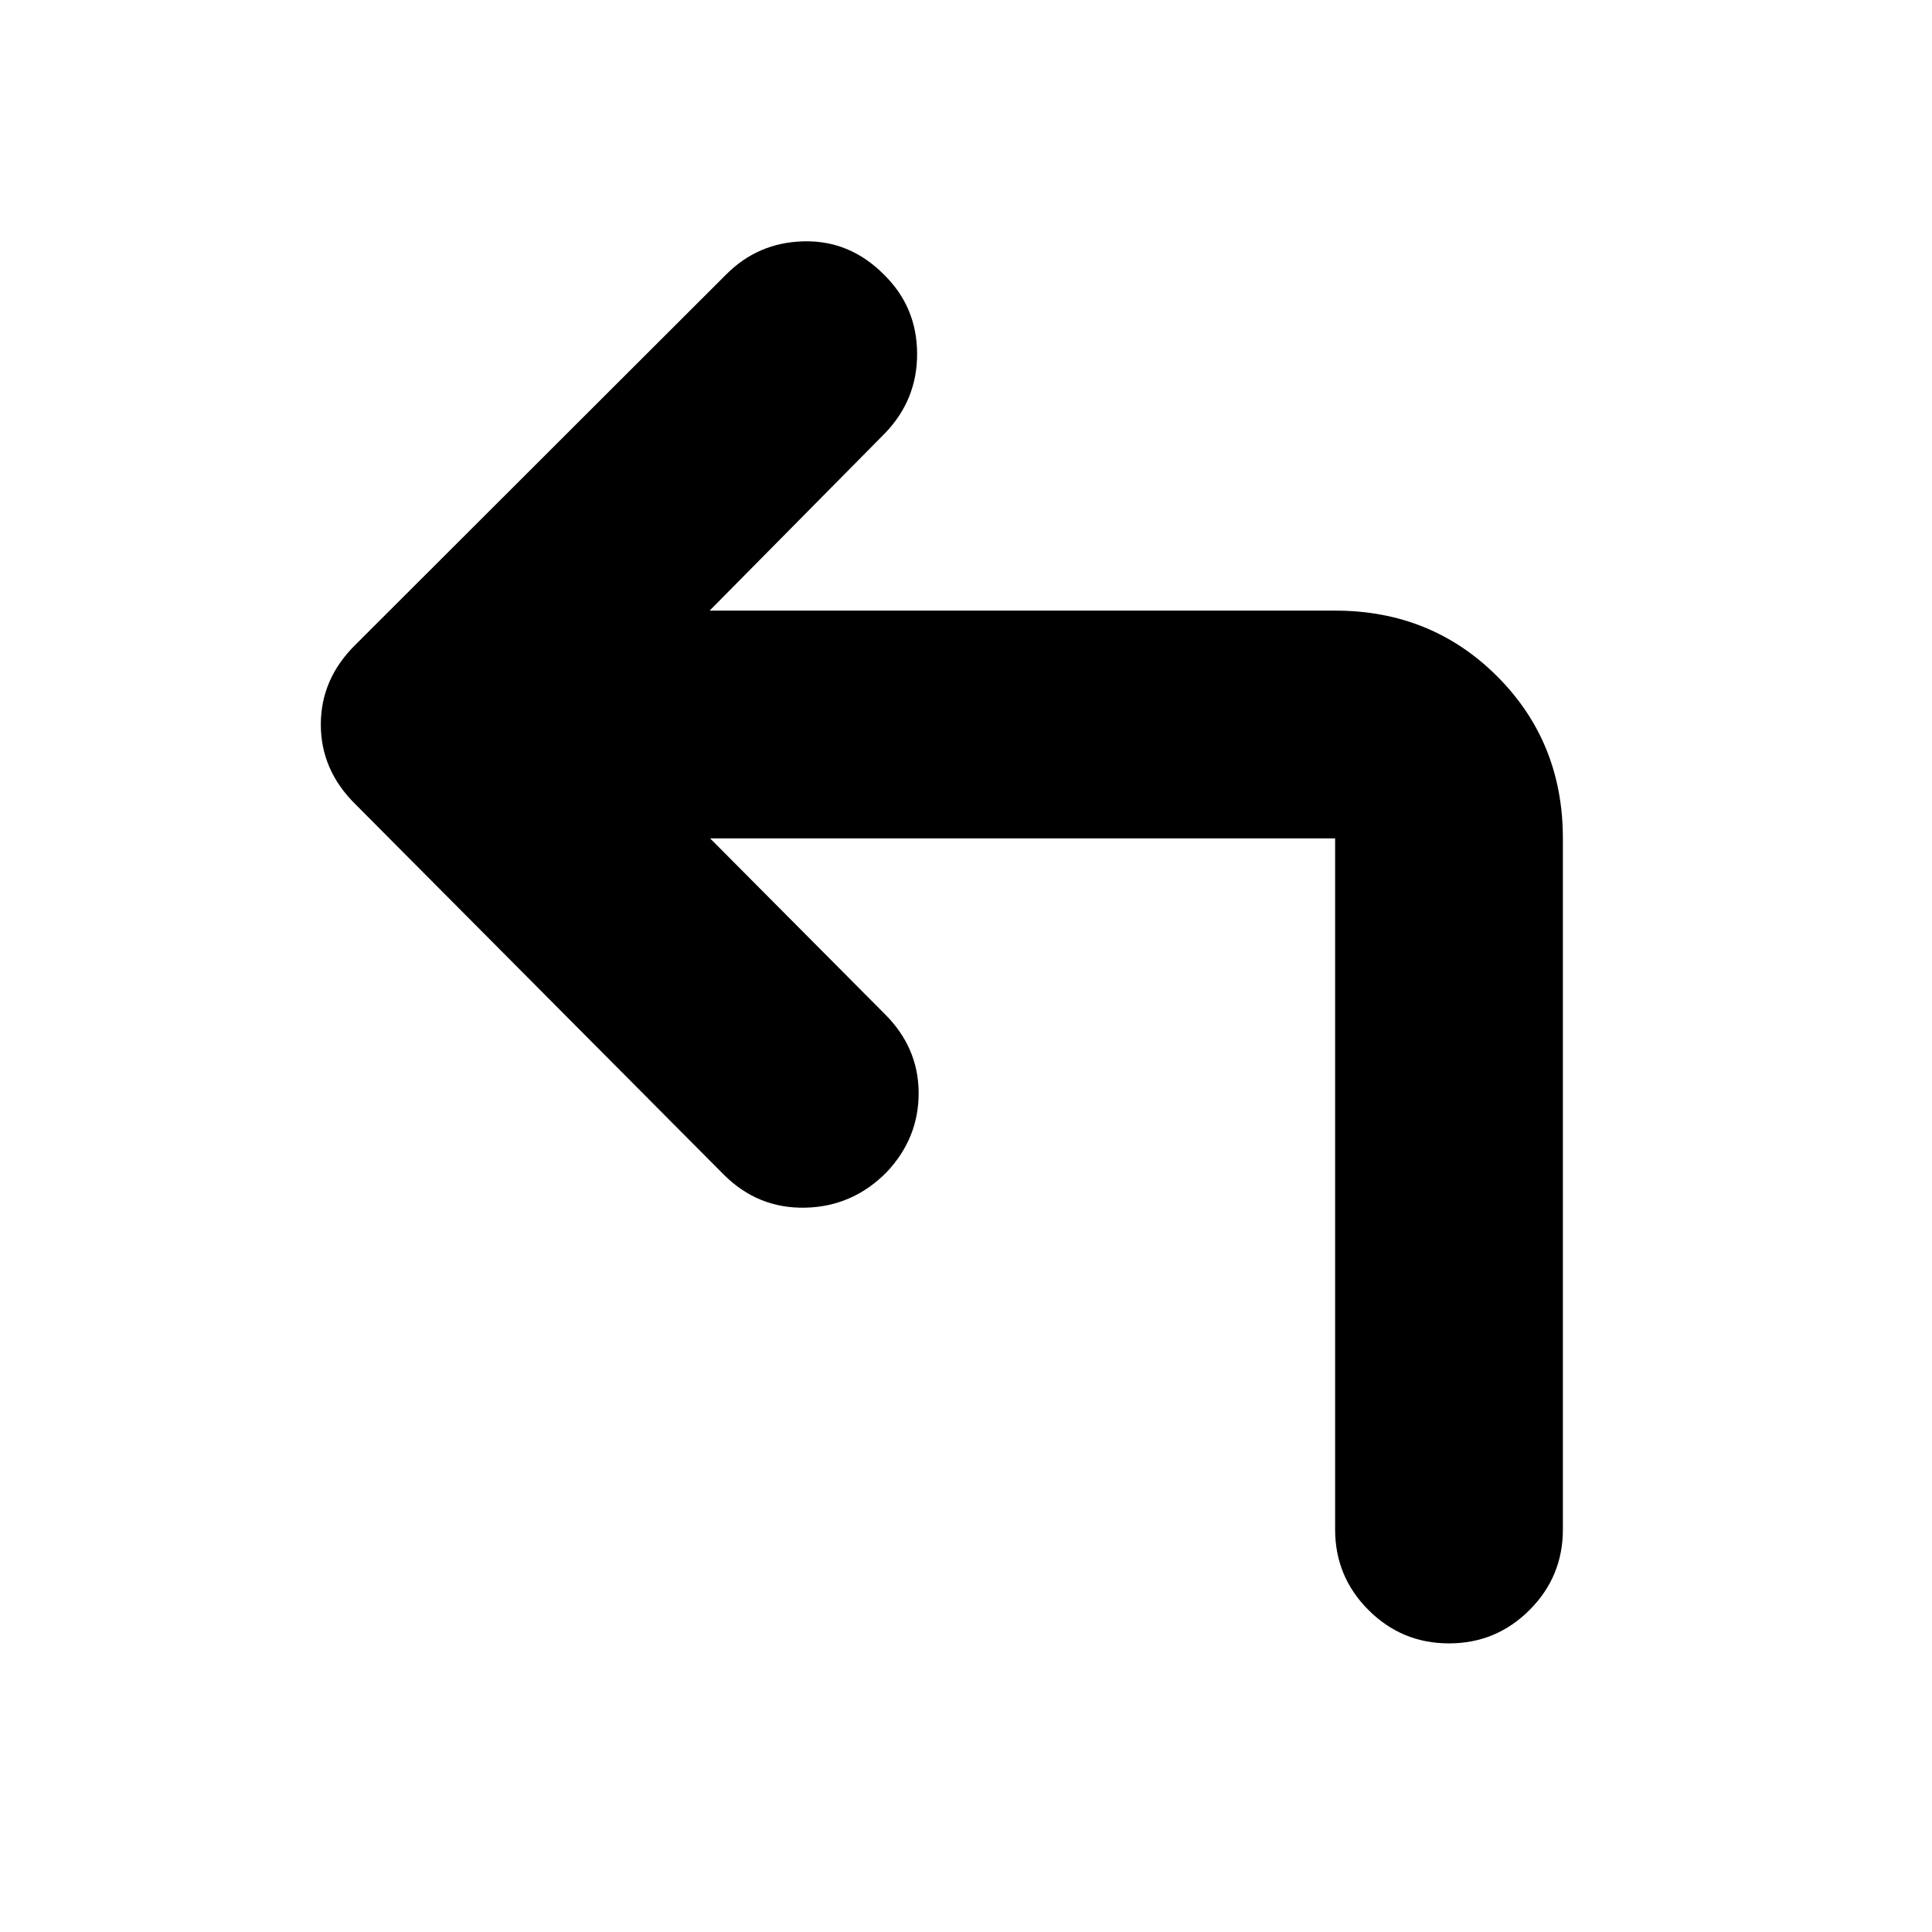 <svg xmlns="http://www.w3.org/2000/svg" height="24" viewBox="0 96 960 960" width="24"><path d="m352.848 512.587 86.543 87.022q16.957 16.717 17.076 39.271.12 22.555-15.837 39.511-16.956 17.196-40.51 17.696-23.555.5-40.511-16.457l-183-184q-17.196-16.956-17.196-39.63 0-22.674 17.196-39.63l184-183.761q15.956-16.196 38.891-16.696t39.891 16.696q16.196 15.956 16.316 39.011.119 23.054-16.077 39.771l-87.021 88.022h310.804q47.87 0 80.522 32.652 32.652 32.652 32.652 80.522V856q0 23.435-16.576 40.011-16.576 16.576-40.011 16.576-23.435 0-40.011-16.576-16.576-16.576-16.576-40.011V512.587H352.848Z"/></svg>